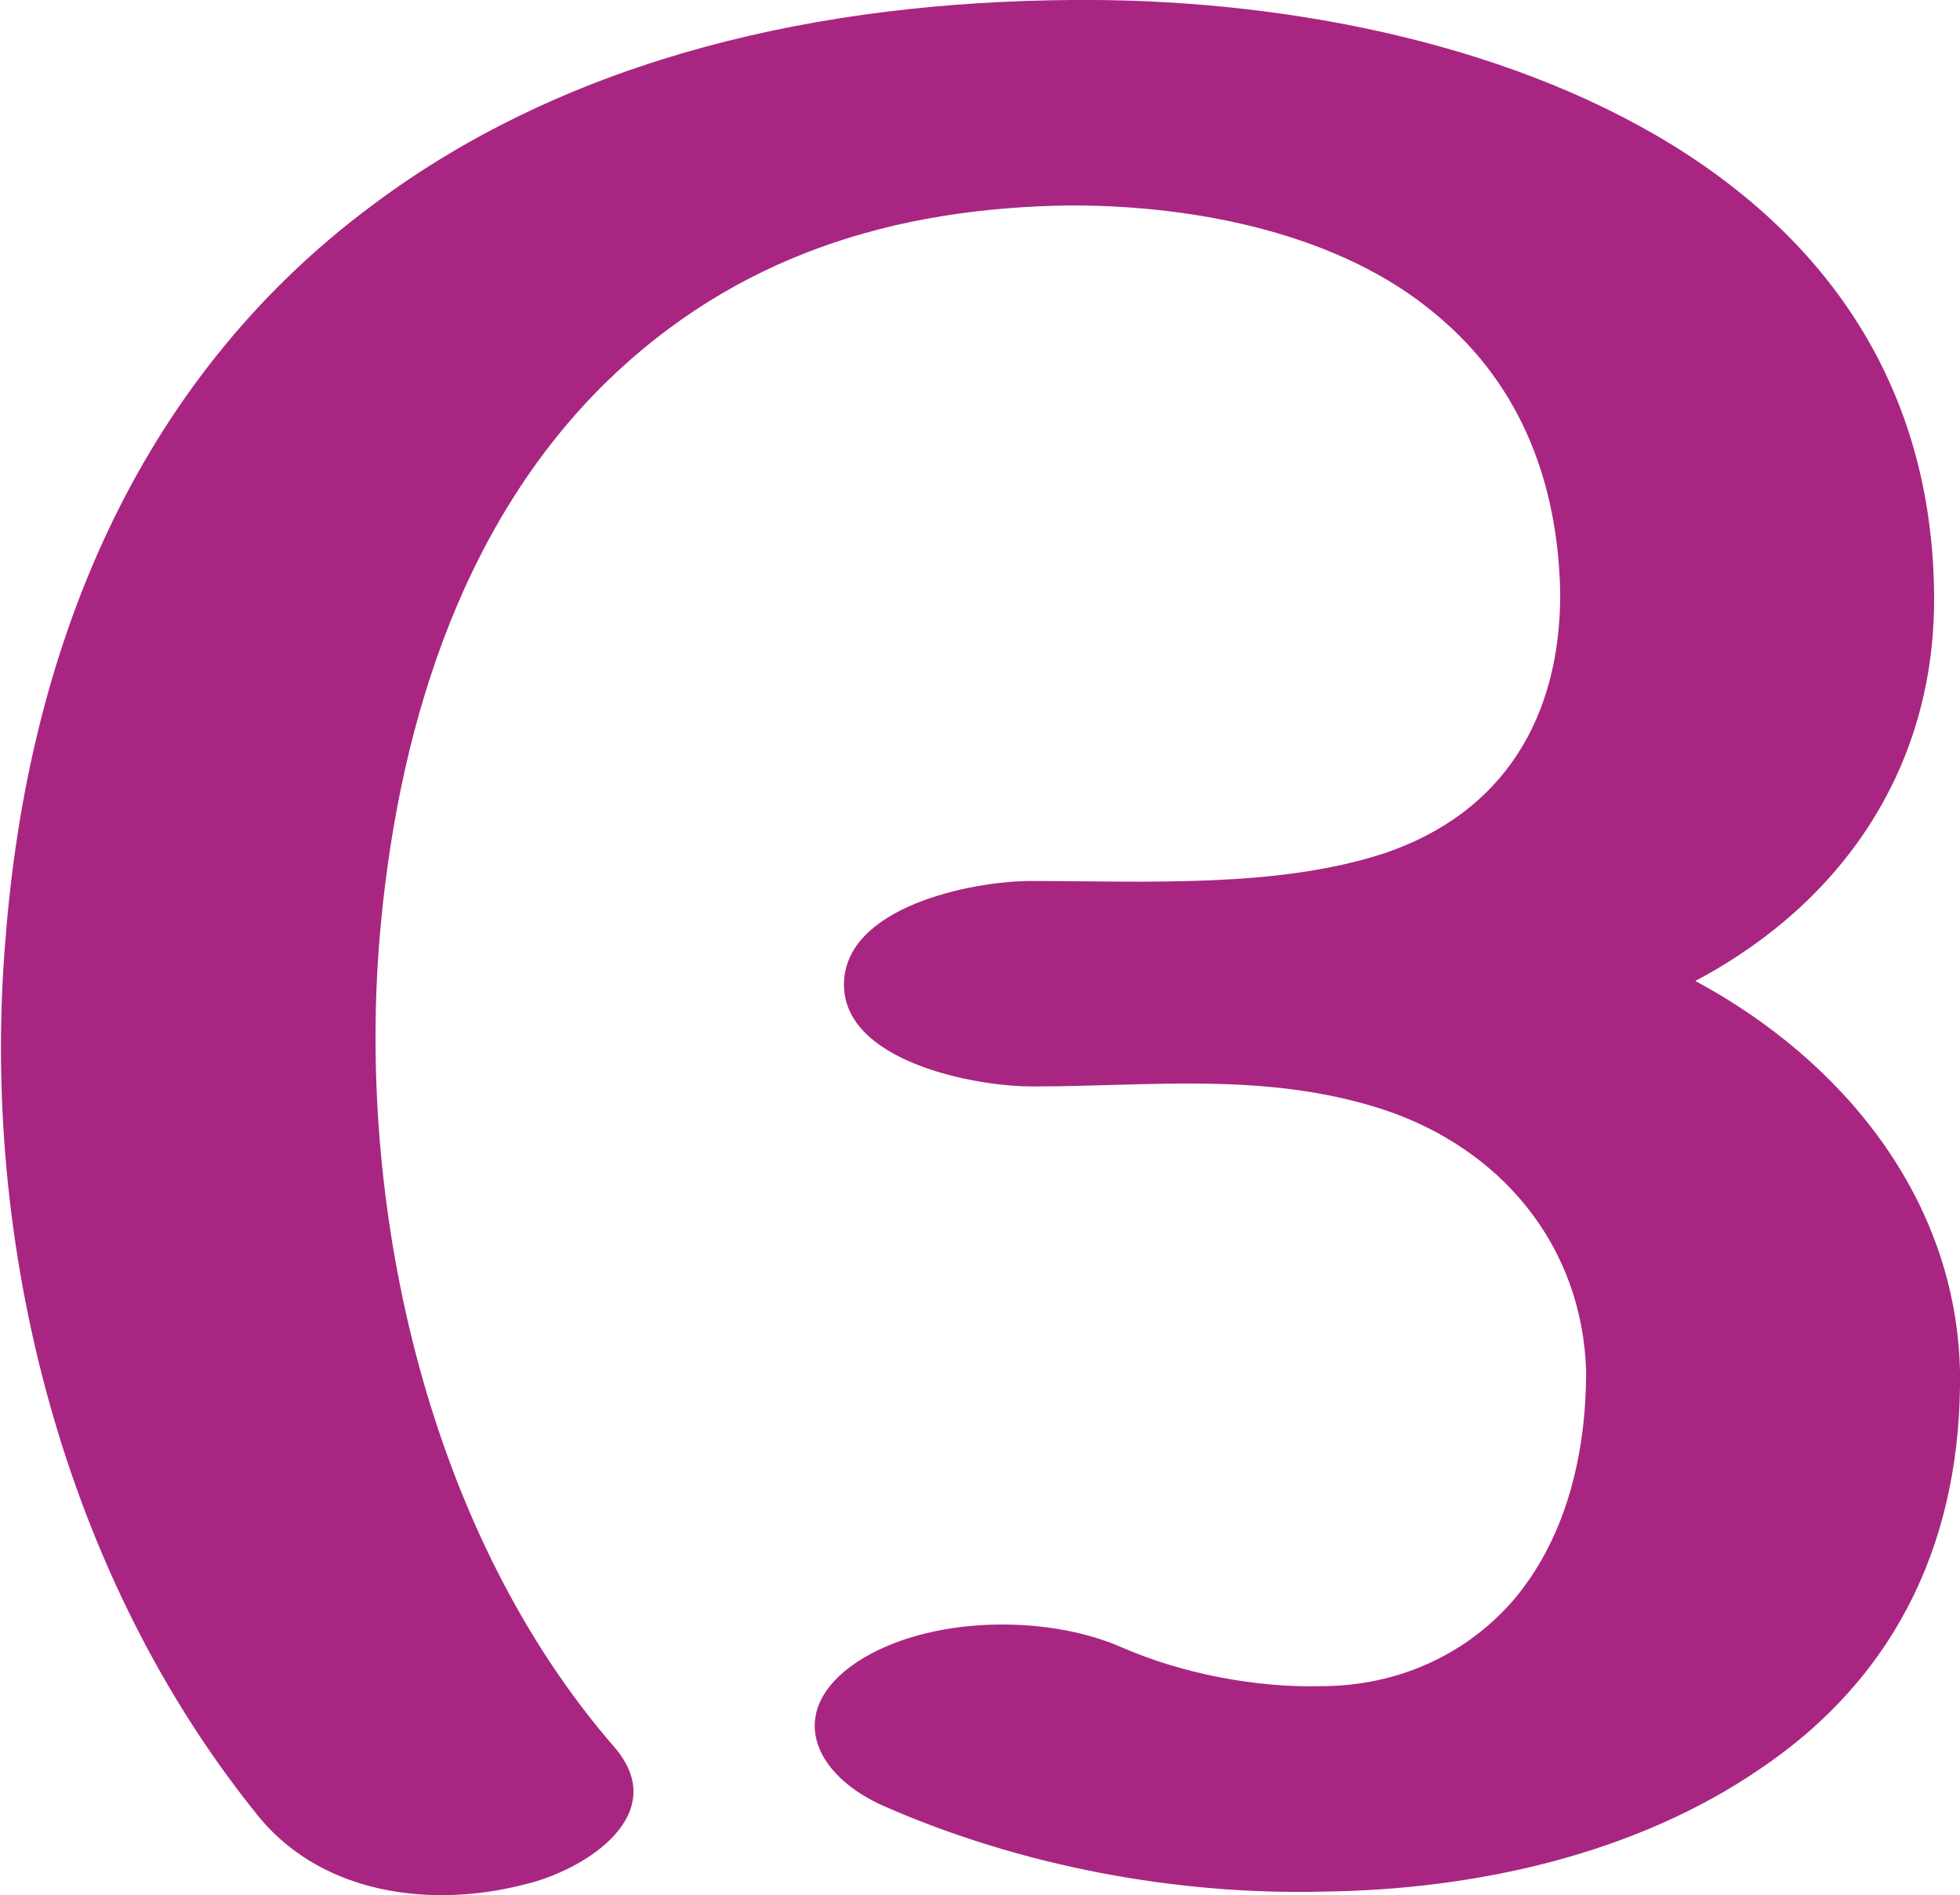 <?xml version="1.0" encoding="UTF-8"?>
<!DOCTYPE svg PUBLIC "-//W3C//DTD SVG 1.1//EN" "http://www.w3.org/Graphics/SVG/1.1/DTD/svg11.dtd">
<!-- Creator: CorelDRAW X8 -->
<svg xmlns="http://www.w3.org/2000/svg" xml:space="preserve" width="1059px" height="1024px" version="1.1" style="shape-rendering:geometricPrecision; text-rendering:geometricPrecision; image-rendering:optimizeQuality; fill-rule:evenodd; clip-rule:evenodd"
viewBox="0 0 1059 1024"
 xmlns:xlink="http://www.w3.org/1999/xlink">
 <defs>
  <style type="text/css">
   <![CDATA[
    .fil0 {fill:#A82682;fill-rule:nonzero}
   ]]>
  </style>
 </defs>
 <g id="Layer_x0020_1">
  <path class="fil0" d="M478 976c-39,-17 -54,-52 -15,-78 38,-25 102,-26 143,-8 32,14 72,22 108,21 41,0 79,-17 105,-48 28,-34 38,-79 38,-122 -2,-68 -46,-121 -111,-142 -63,-20 -124,-12 -188,-12 -33,0 -102,-14 -102,-55 0,-42 69,-56 101,-56 62,0 133,4 191,-15 65,-22 95,-74 95,-140 -1,-58 -20,-112 -67,-151 -52,-44 -130,-59 -197,-59 -97,1 -182,28 -251,95 -81,79 -114,193 -123,302 -12,148 27,321 127,436 31,36 -15,66 -48,74 -50,13 -108,6 -143,-35 -107,-131 -152,-311 -138,-476 12,-154 69,-300 198,-396 108,-81 244,-110 378,-111 108,-1 231,21 324,78 91,56 141,138 142,243 1,92 -48,166 -129,209 80,43 141,118 143,211 1,88 -32,163 -107,214 -68,47 -155,66 -237,67 -80,2 -164,-14 -237,-46z"/>
 </g>
</svg>
